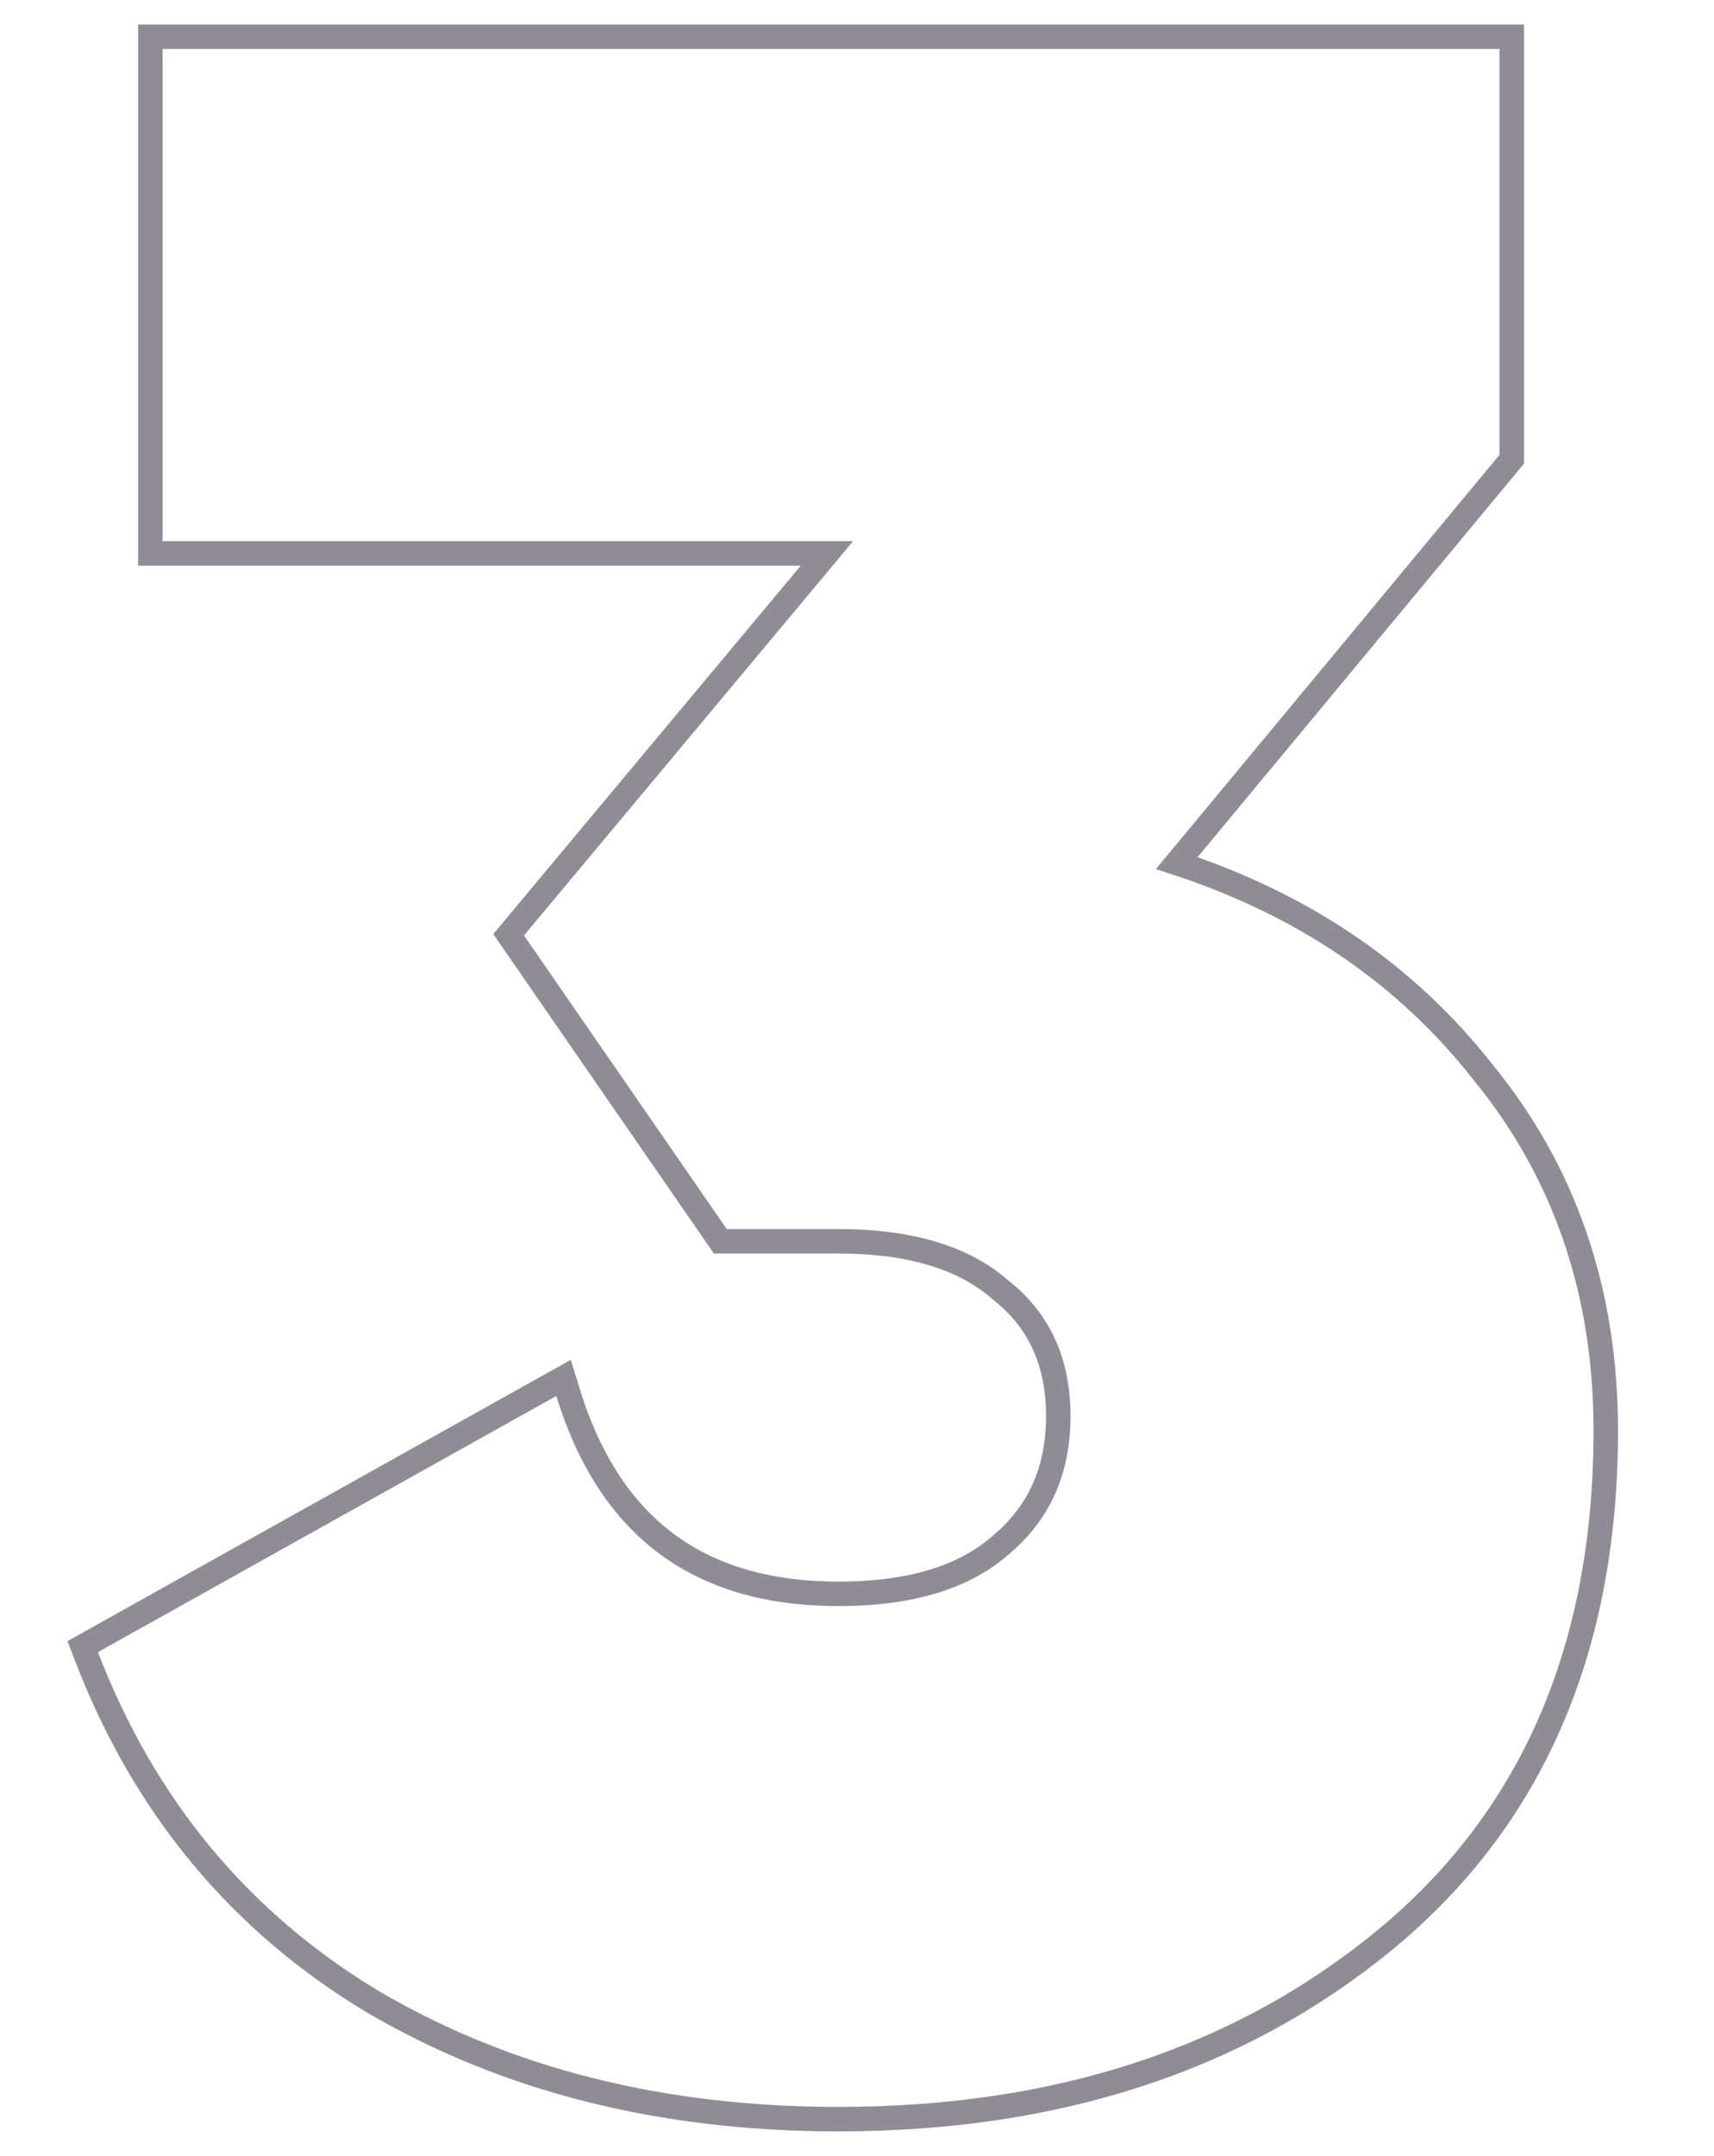 <svg width="70" height="88" viewBox="0 0 70 88" fill="none" xmlns="http://www.w3.org/2000/svg">
<path opacity="0.5" d="M61.625 18.884L61.74 18.745V18.565V2V1.5H61.24H6.64H6.14V2V22.09V22.59H6.64H33.771L21.016 37.864L20.773 38.156L20.989 38.469L29.269 50.452L29.418 50.668H29.68H34.24C37.209 50.668 39.393 51.357 40.869 52.658L40.879 52.666L40.889 52.674C42.437 53.901 43.22 55.59 43.22 57.804C43.22 60.018 42.437 61.753 40.879 63.06L40.879 63.06L40.869 63.068C39.393 64.369 37.209 65.058 34.24 65.058C31.362 65.058 29.034 64.364 27.219 63.013C25.403 61.661 24.055 59.618 23.198 56.835L23.016 56.244L22.476 56.545L3.756 67.001L3.378 67.213L3.533 67.617C5.892 73.748 9.804 78.459 15.263 81.73L15.268 81.732C20.715 84.916 27.045 86.5 34.24 86.5C43.135 86.5 50.573 84.083 56.517 79.221L56.517 79.22C62.571 74.255 65.58 67.289 65.58 58.392C65.58 52.726 63.907 47.836 60.55 43.745C57.423 39.767 53.253 36.931 48.06 35.229L61.625 18.884Z" stroke="#231B2F"/>
</svg>
